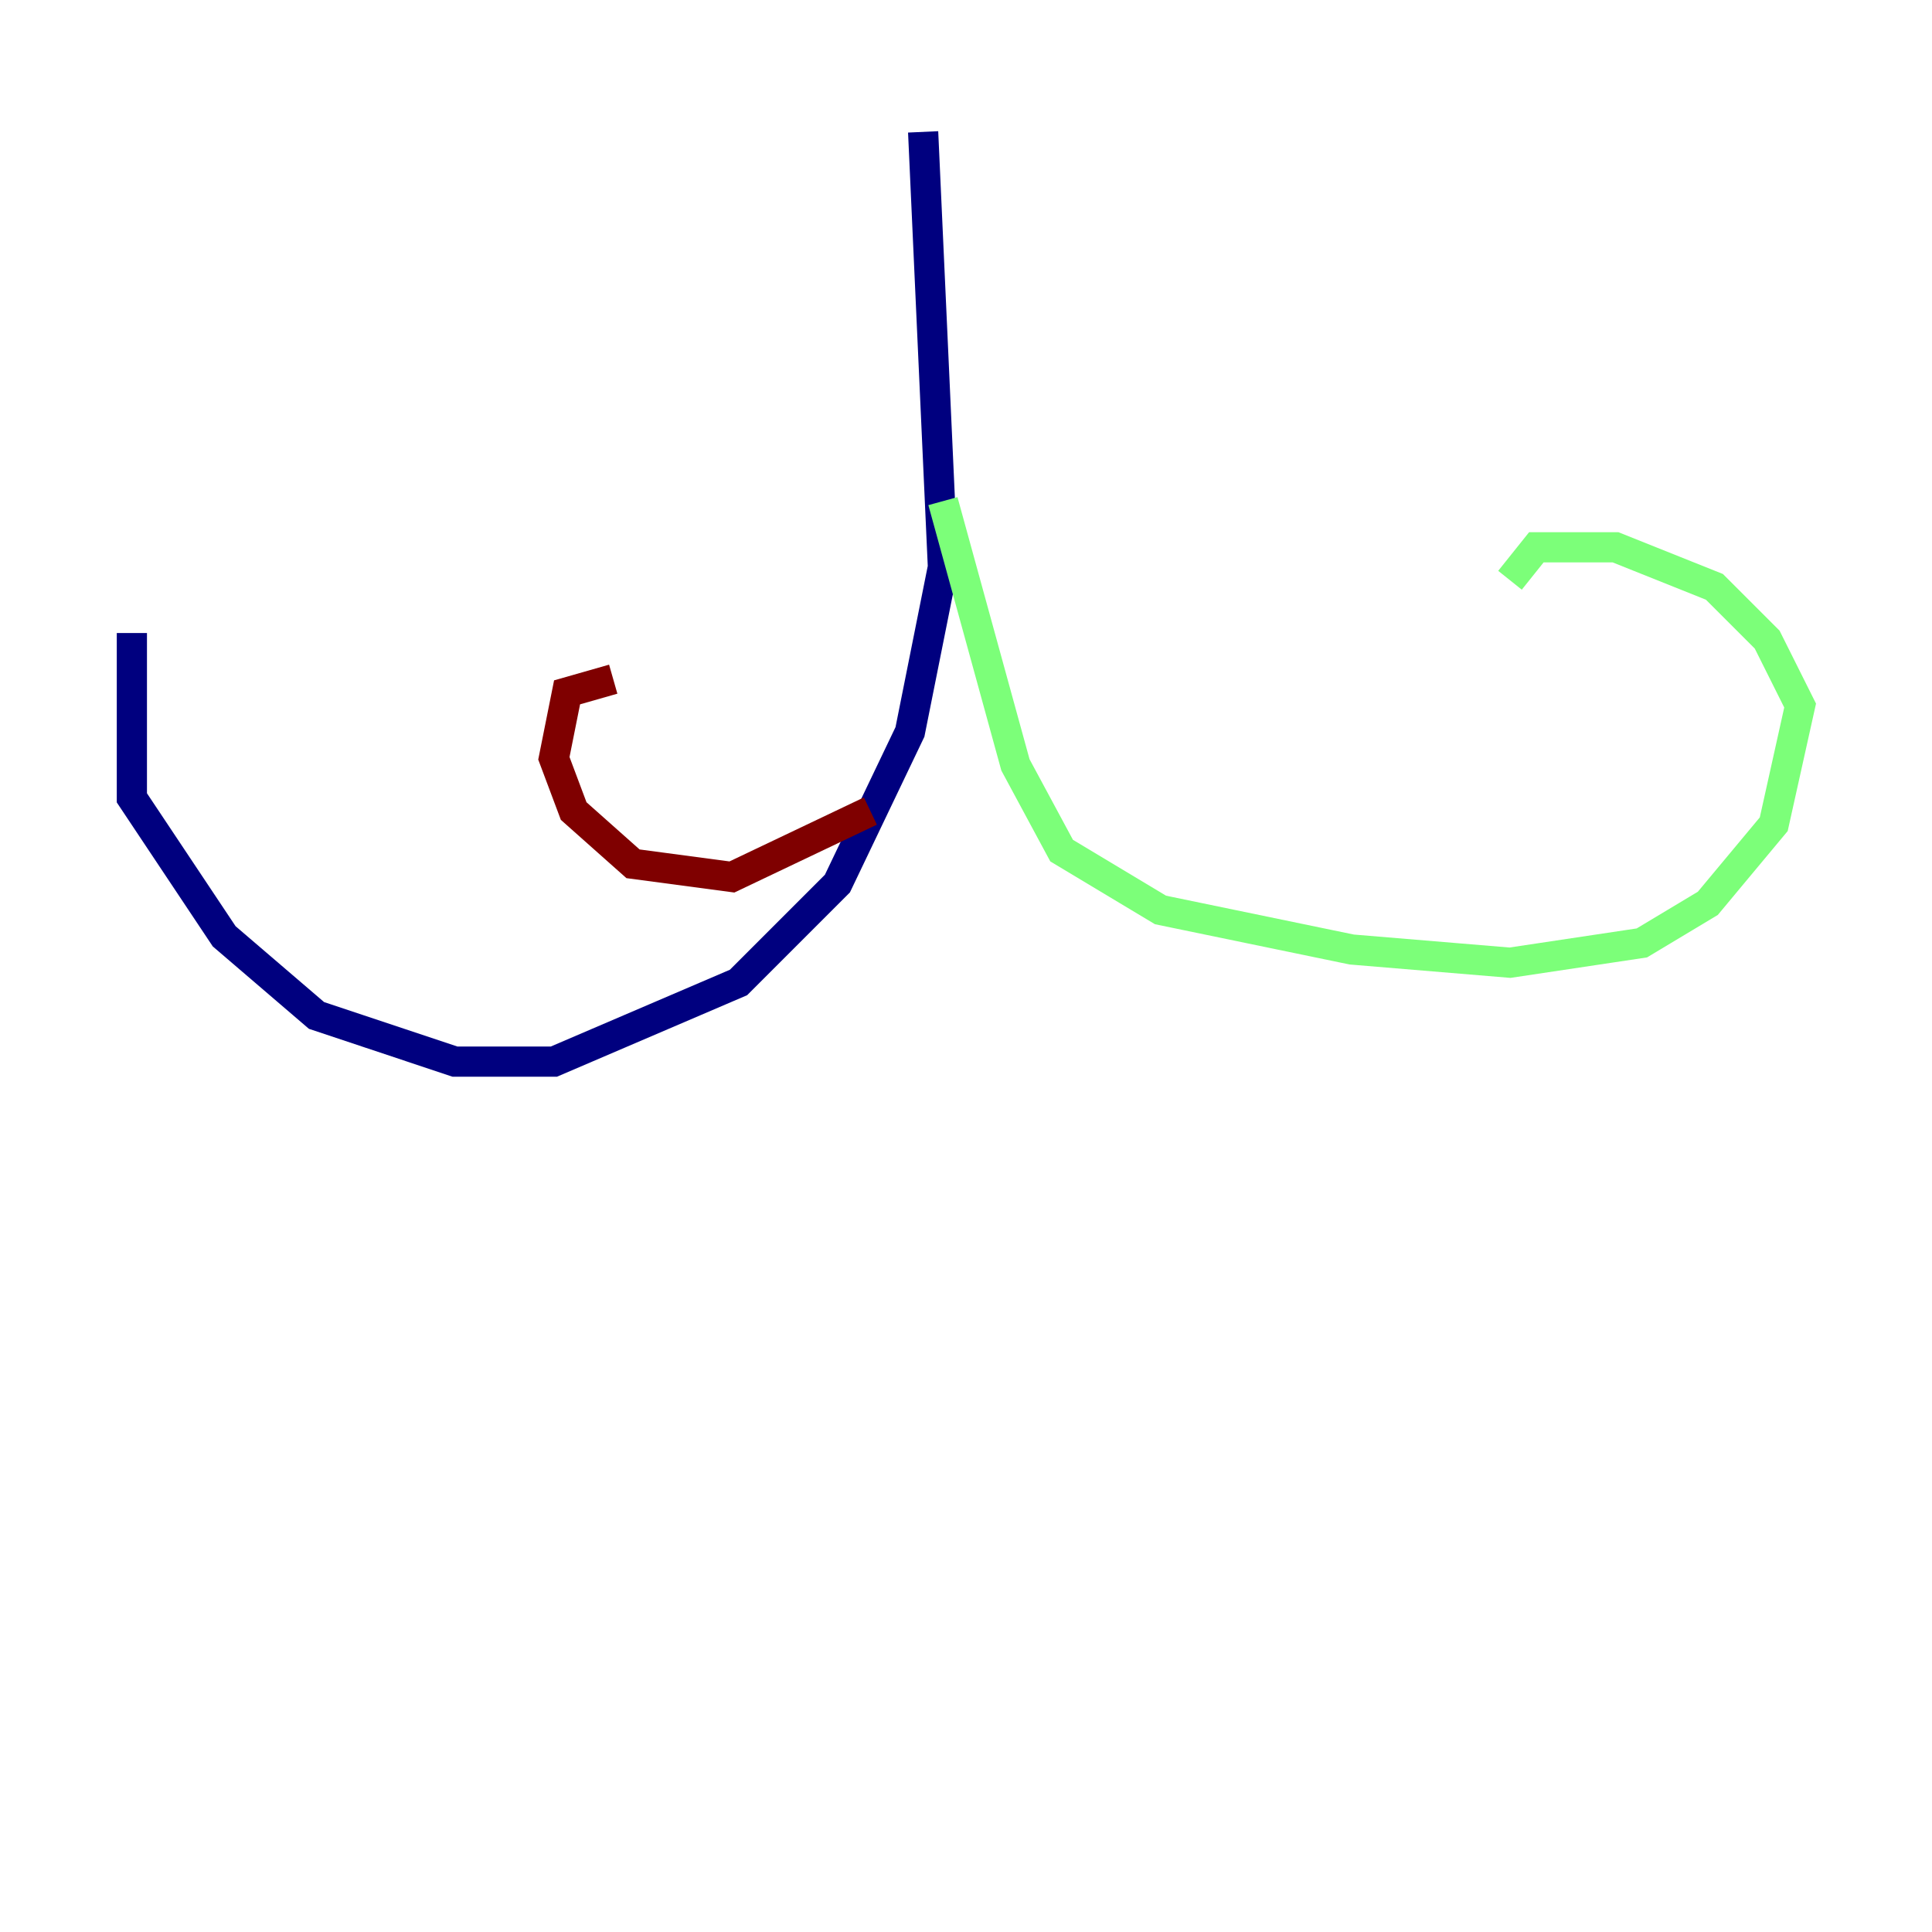<?xml version="1.0" encoding="utf-8" ?>
<svg baseProfile="tiny" height="128" version="1.2" viewBox="0,0,128,128" width="128" xmlns="http://www.w3.org/2000/svg" xmlns:ev="http://www.w3.org/2001/xml-events" xmlns:xlink="http://www.w3.org/1999/xlink"><defs /><polyline fill="none" points="61.16,8.737 62.471,37.57 60.287,48.492 55.481,58.539 48.928,65.092 36.696,70.335 30.143,70.335 20.969,67.276 14.853,62.034 8.737,52.86 8.737,41.939" stroke="#00007f" stroke-width="2" /><polyline fill="none" points="62.471,33.201 67.276,50.676 70.335,56.355 76.887,60.287 89.556,62.908 100.041,63.782 108.778,62.471 113.147,59.85 117.515,54.608 119.263,46.744 117.079,42.375 113.584,38.88 107.031,36.259 101.788,36.259 100.041,38.444" stroke="#7cff79" stroke-width="2" /><polyline fill="none" points="57.666,53.734 48.492,58.102 41.939,57.229 38.007,53.734 36.696,50.239 37.57,45.87 40.628,44.997" stroke="#7f0000" stroke-width="2" /></svg>